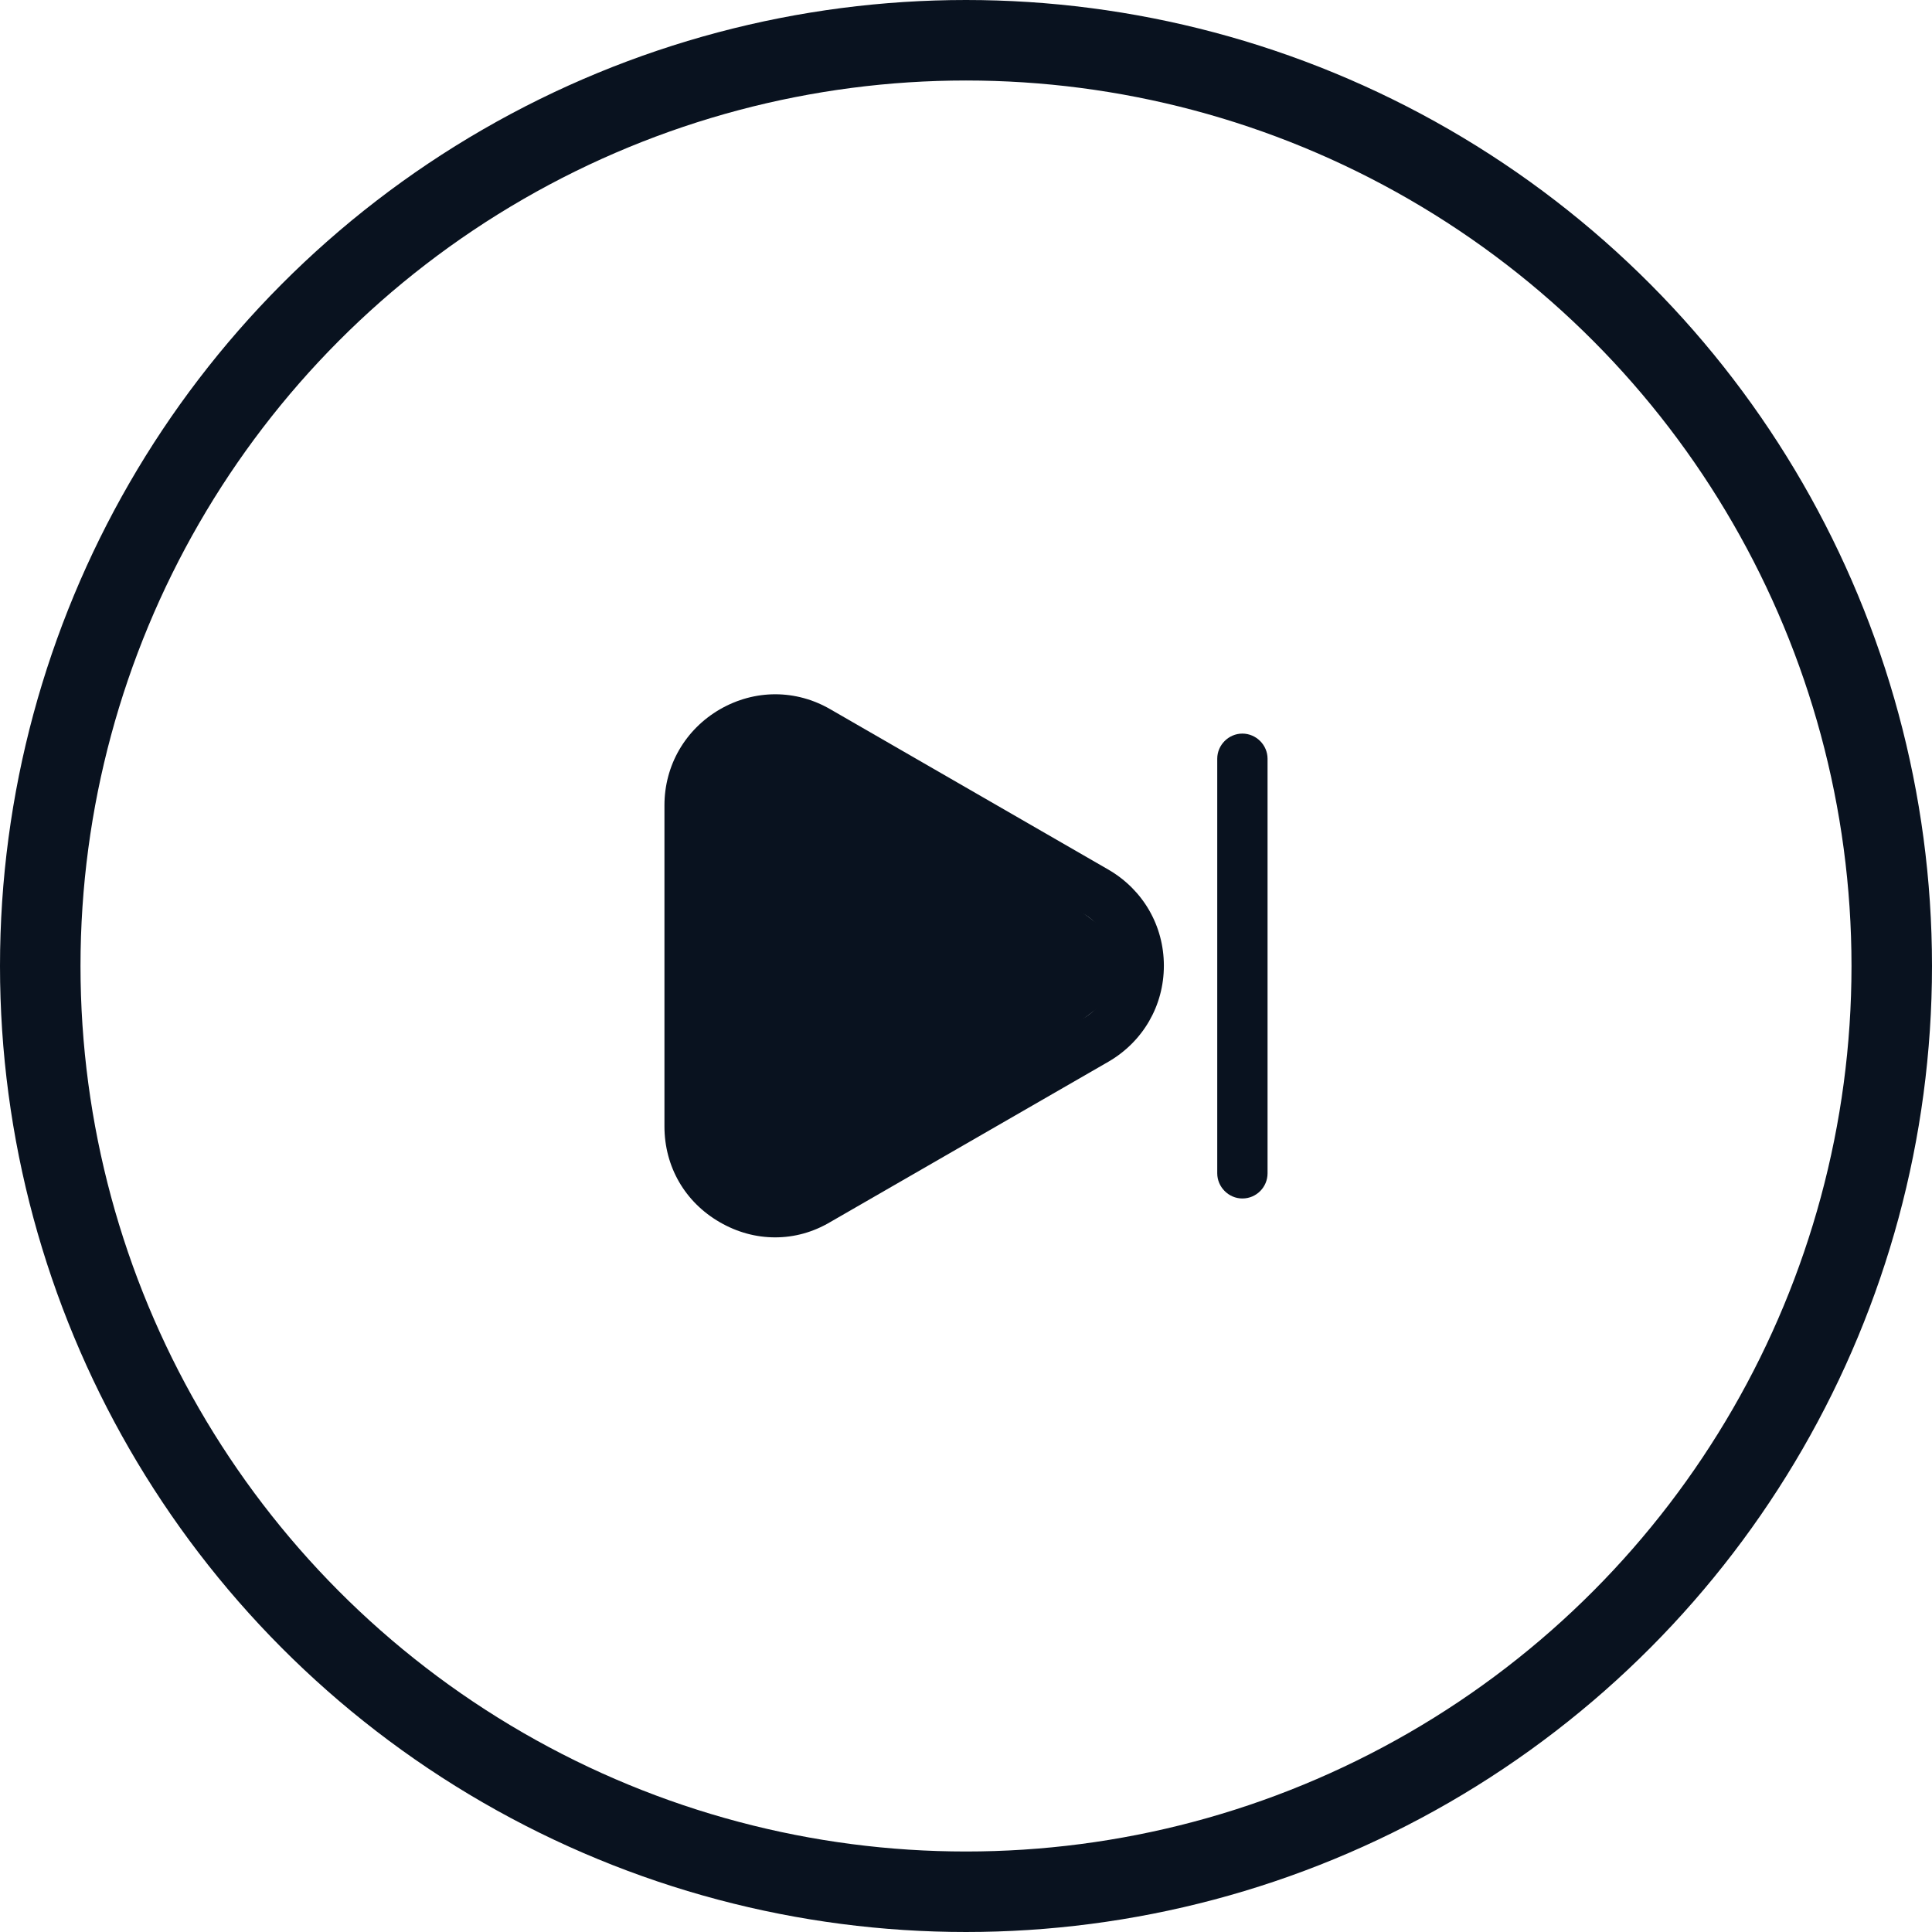 <svg width="24" height="24" viewBox="0 0 24 24" fill="none" xmlns="http://www.w3.org/2000/svg">
<circle cx="12" cy="12" r="11.5" stroke="#09121F"/>
<path d="M9.629 15.371C9.392 15.371 9.158 15.308 8.942 15.183C8.508 14.933 8.254 14.492 8.254 13.992V10.004C8.254 9.508 8.512 9.062 8.942 8.812C9.375 8.562 9.887 8.562 10.317 8.812L13.771 10.804C14.2 11.054 14.458 11.5 14.458 11.996C14.458 12.492 14.2 12.938 13.771 13.188L10.317 15.179C10.1 15.308 9.867 15.371 9.629 15.371ZM9.629 9.254C9.5 9.254 9.371 9.287 9.254 9.354C9.021 9.492 8.879 9.733 8.879 10.004V13.992C8.879 14.262 9.021 14.504 9.254 14.642C9.487 14.775 9.771 14.779 10.004 14.642L13.458 12.65C13.692 12.512 13.833 12.271 13.833 12C13.833 11.729 13.692 11.488 13.458 11.35L10.004 9.358C9.887 9.292 9.758 9.254 9.629 9.254Z" fill="#09121F"/>
<path d="M15.433 14.888C15.263 14.888 15.121 14.746 15.121 14.575V9.425C15.121 9.254 15.263 9.113 15.433 9.113C15.604 9.113 15.746 9.254 15.746 9.425V14.575C15.746 14.746 15.608 14.888 15.433 14.888Z" fill="#09121F"/>
<path d="M9 10.5L9.5 9.5L11.5 10.5L13.5 12L11.5 13.5L9.5 14.5L9 13.5V12V10.5Z" fill="#09121F" stroke="#09121F"/>
</svg>

